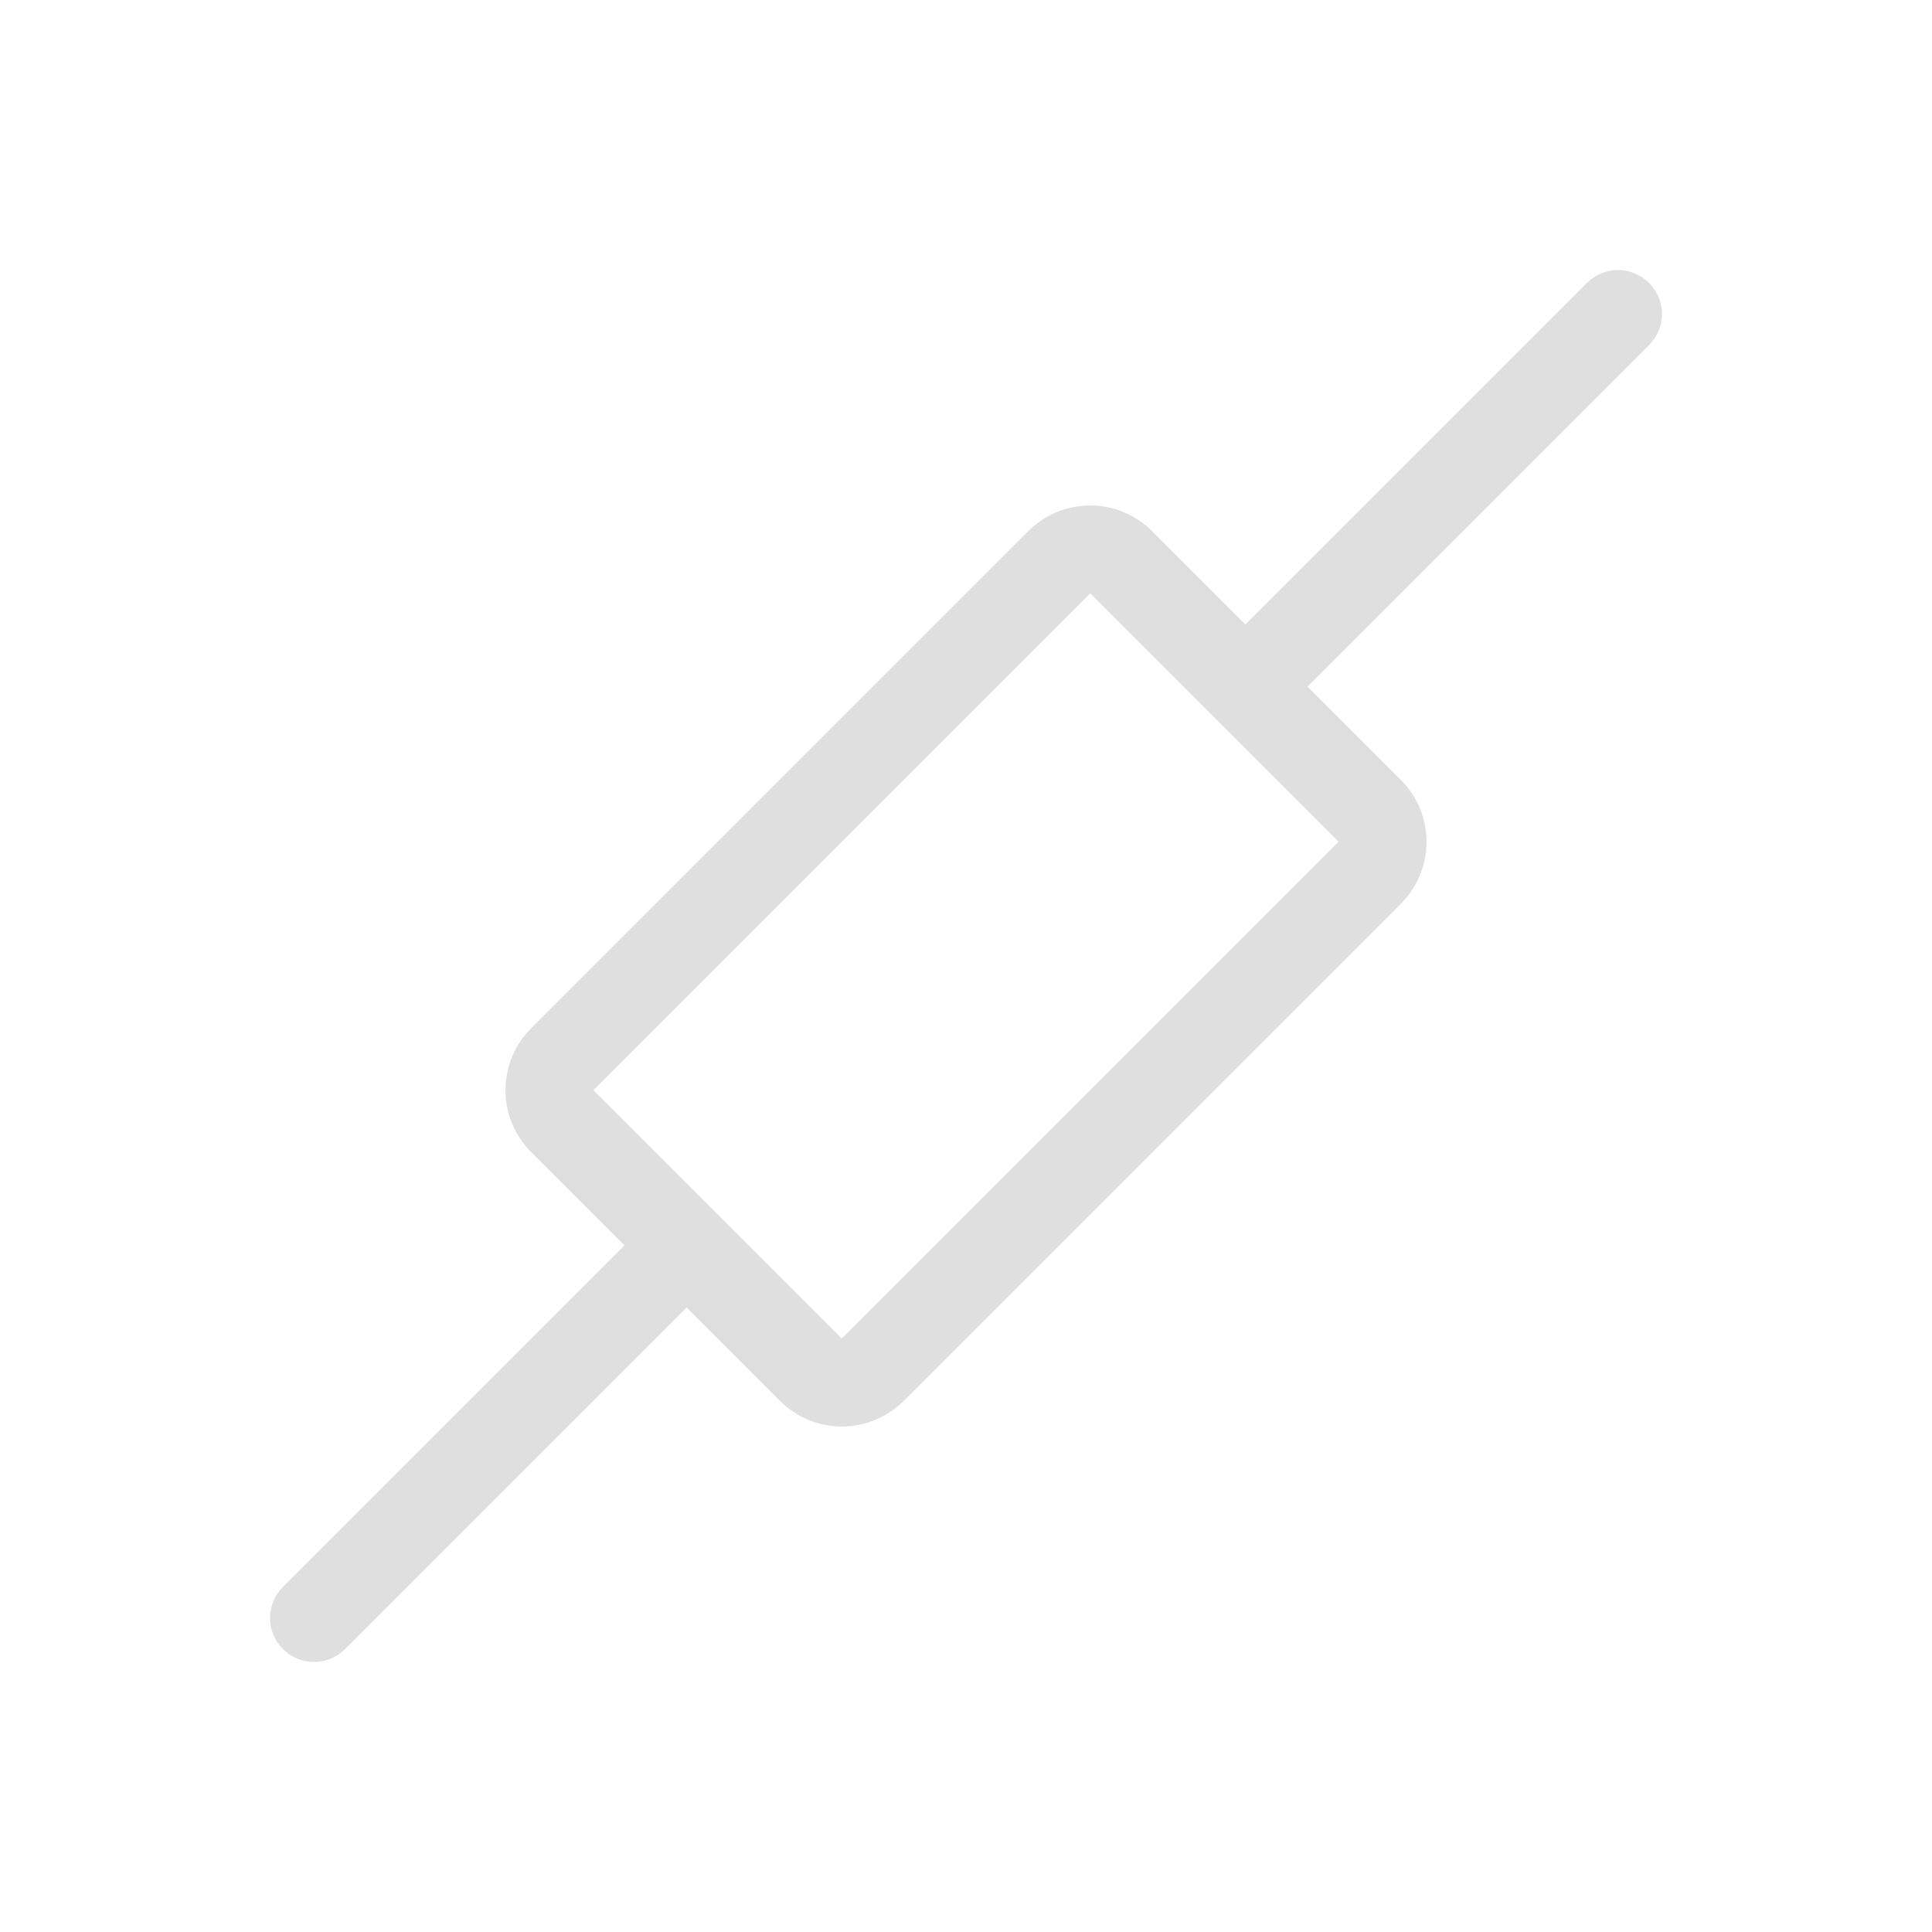 <svg version="1.1" viewBox="0 0 22 22" xmlns="http://www.w3.org/2000/svg">
 <defs>
  <style id="current-color-scheme" type="text/css">.ColorScheme-Text {
        color:#dfdfdf;
      }</style>
 </defs>
 <path class="ColorScheme-Text" d="m18.778 3.222c-0.196-0.196-0.511-0.196-0.707 0l-3.889 3.889-1.061-1.061c-0.392-0.392-1.022-0.392-1.414 0l-5.657 5.657c-0.392 0.392-0.392 1.022 0 1.414l1.061 1.061-3.889 3.889c-0.196 0.196-0.196 0.511 0 0.707 0.196 0.196 0.511 0.196 0.707 0l3.889-3.889 1.061 1.061c0.392 0.392 1.022 0.392 1.414 0l5.657-5.657c0.392-0.392 0.392-1.022 0-1.414l-1.061-1.061 3.889-3.889c0.196-0.196 0.196-0.511 0-0.707zm-6.364 3.535 2.828 2.828-5.657 5.657-2.828-2.828z" fill="currentColor"/>
</svg>
